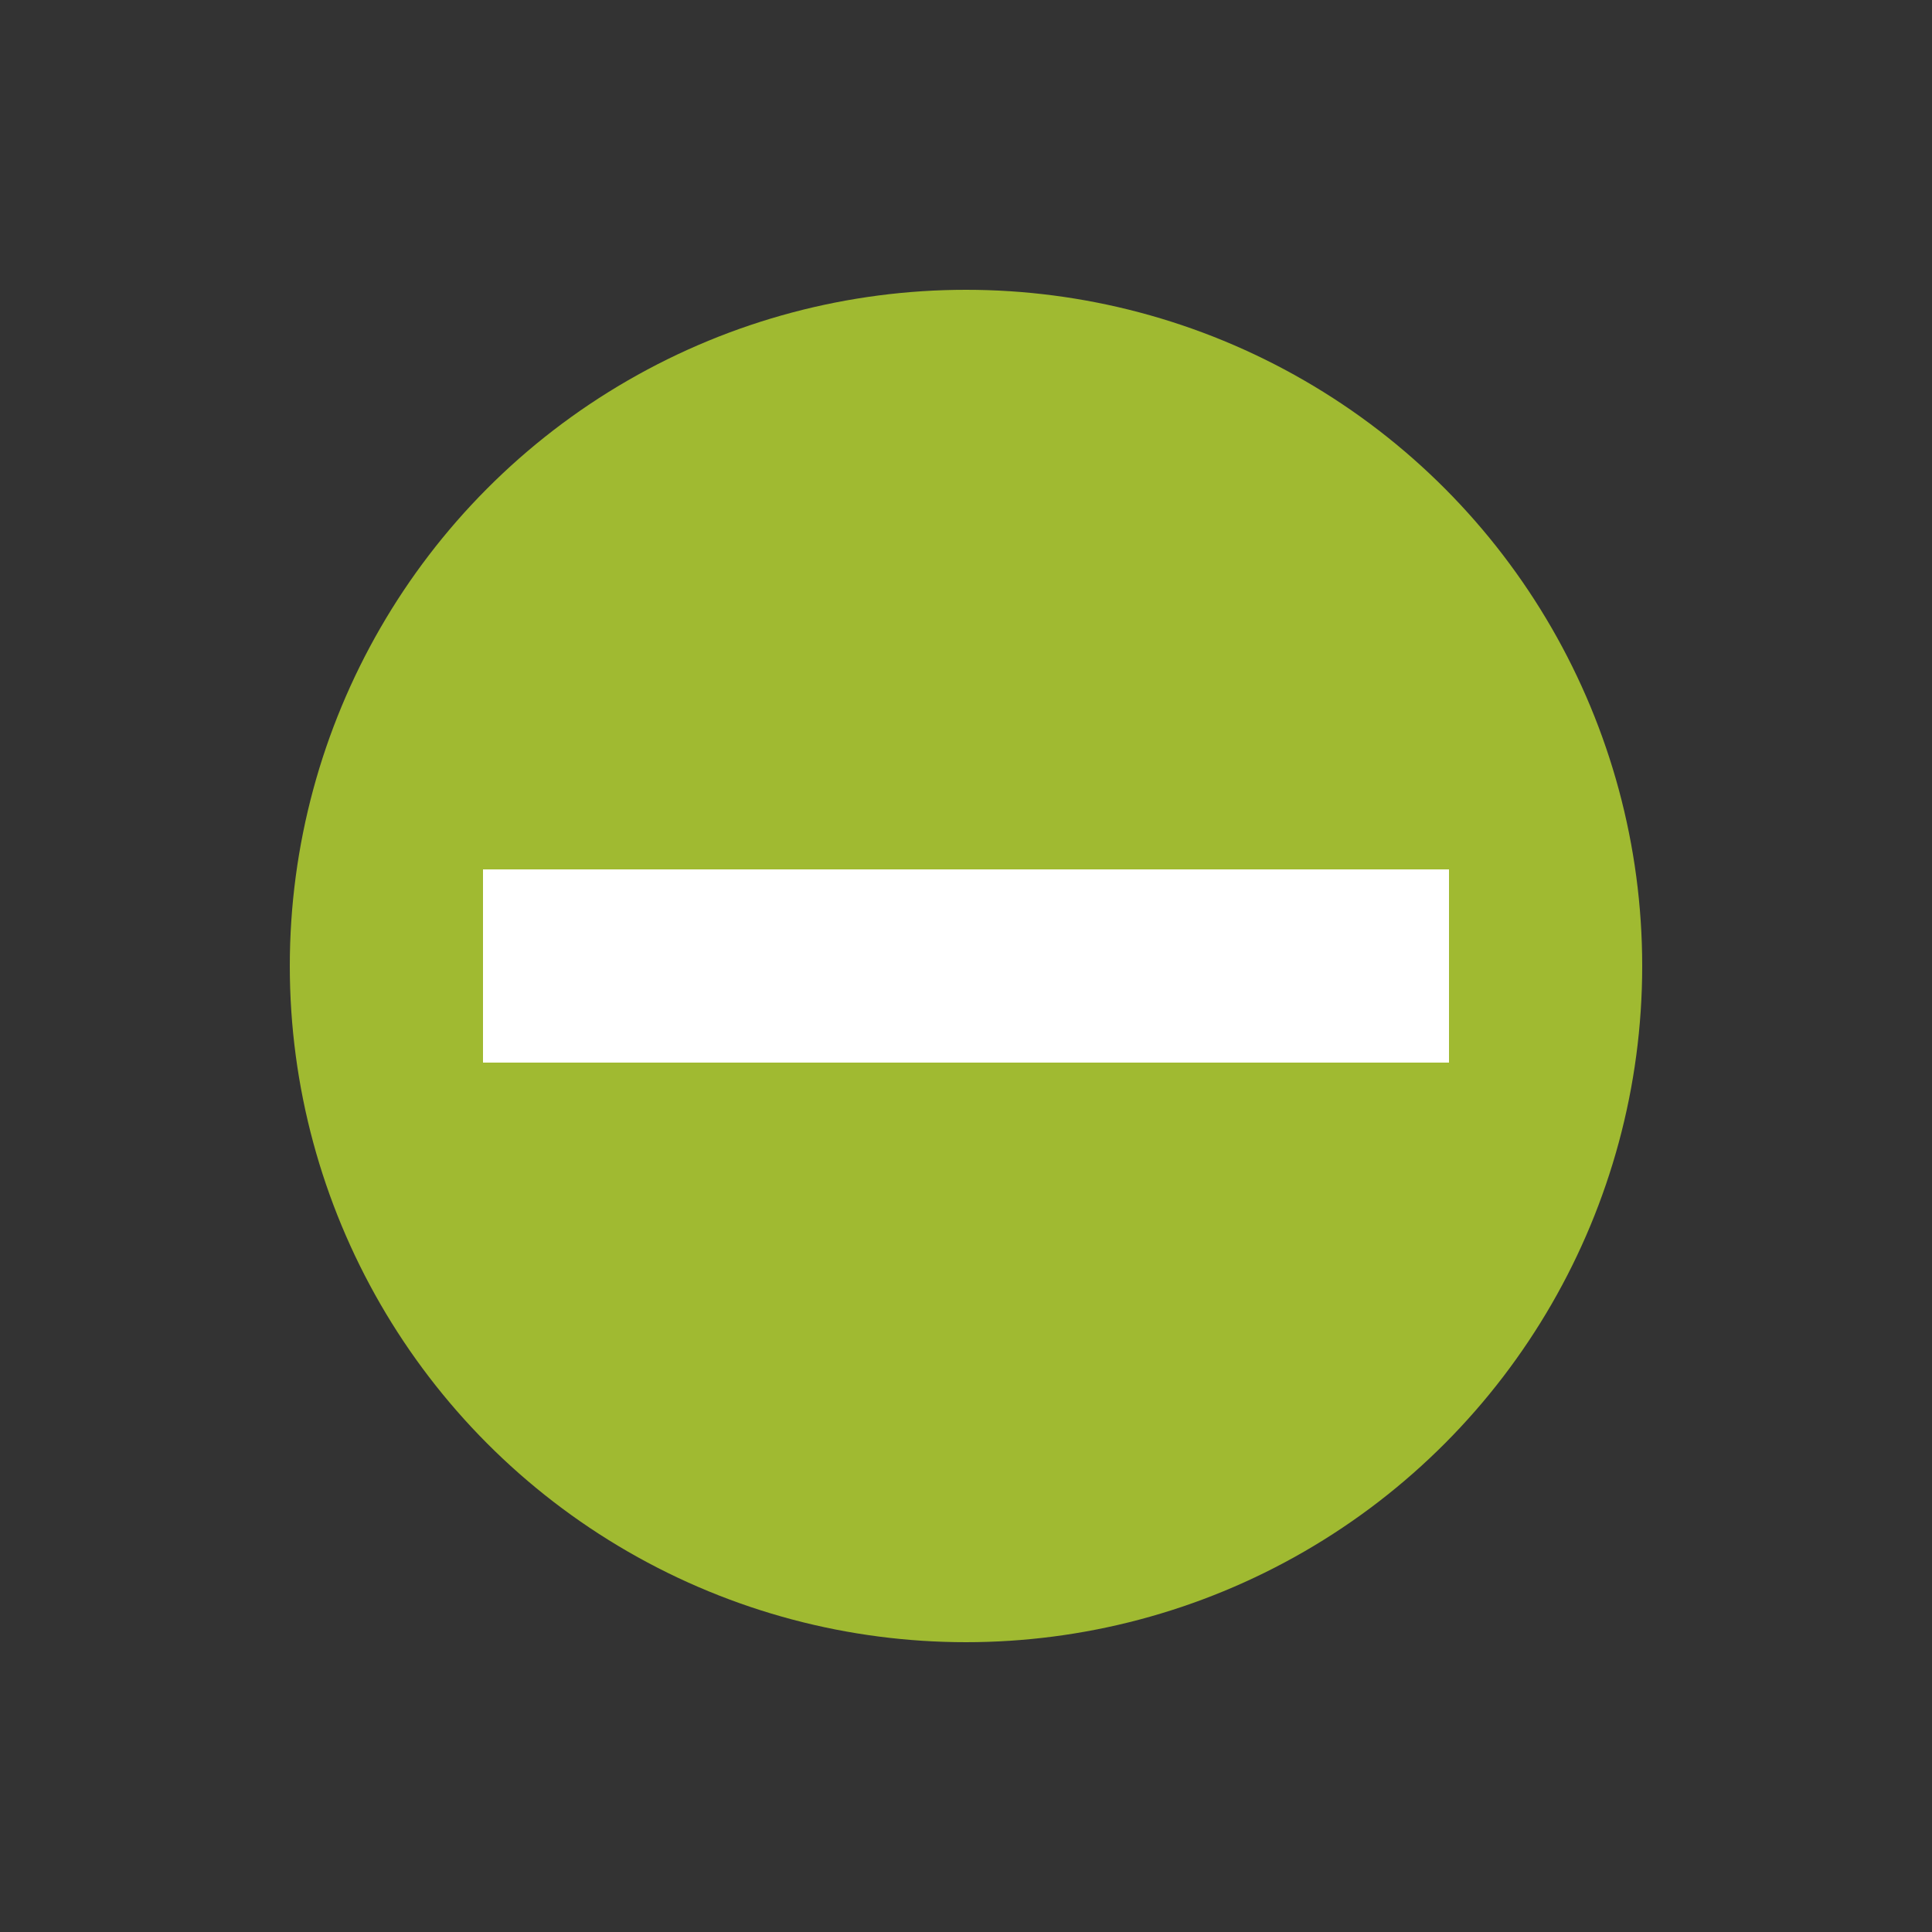 <?xml version="1.0" encoding="utf-8"?>
<!-- Generator: Adobe Illustrator 17.0.0, SVG Export Plug-In . SVG Version: 6.00 Build 0)  -->
<!DOCTYPE svg PUBLIC "-//W3C//DTD SVG 1.1//EN" "http://www.w3.org/Graphics/SVG/1.1/DTD/svg11.dtd">
<svg version="1.1" id="图层_1" xmlns="http://www.w3.org/2000/svg" xmlns:xlink="http://www.w3.org/1999/xlink" x="0px" y="0px"
	 width="20px" height="20px" viewBox="0 0 20 20" enable-background="new 0 0 20 20" xml:space="preserve">
<rect x="0" y="0" width="20" height="20" fill="#333333" stroke="none"/>
<circle fill="#A0BA31" cx="10" cy="10" r="7"/>
<g>
	<line fill="none" stroke="#FFFFFF" stroke-width="2" stroke-miterlimit="10" x1="5" y1="10" x2="15" y2="10"/>
	<path fill="none" stroke="#FFFFFF" stroke-width="2" stroke-miterlimit="10" d="M10,5"/>
	<path fill="none" stroke="#FFFFFF" stroke-width="2" stroke-miterlimit="10" d="M10,15"/>
</g>
<circle fill="#AFD362" cx="-7" cy="-15.375" r="7"/>
<g>
	<line fill="none" stroke="#FFFFFF" stroke-width="2" stroke-miterlimit="10" x1="-12" y1="-15.375" x2="-2" y2="-15.375"/>
	<path fill="none" stroke="#FFFFFF" stroke-width="2" stroke-miterlimit="10" d="M-7-20.375"/>
	<path fill="none" stroke="#FFFFFF" stroke-width="2" stroke-miterlimit="10" d="M-7-10.375"/>
</g>
<circle fill="#AFD362" cx="7" cy="-14.75" r="7"/>
<g>
	<line fill="none" stroke="#FFFFFF" stroke-width="2" stroke-miterlimit="10" x1="2" y1="-14.75" x2="12" y2="-14.75"/>
	<line fill="none" stroke="#FFFFFF" stroke-width="2" stroke-miterlimit="10" x1="7" y1="-9.75" x2="7" y2="-19.75"/>
</g>
<circle fill="#E8D24F" cx="21" cy="-15.375" r="7"/>
<circle fill="#DBE27F" cx="42.827" cy="-15.688" r="7"/>
<circle fill="#DBE27F" cx="56.827" cy="-15.062" r="7"/>
<circle fill="#DBE27F" cx="70.827" cy="-15.688" r="7"/>
<g>
	<line fill="none" stroke="#FFFFFF" stroke-width="2" stroke-miterlimit="10" x1="17.464" y1="-11.839" x2="24.536" y2="-18.911"/>
	<line fill="none" stroke="#FFFFFF" stroke-width="2" stroke-miterlimit="10" x1="24.536" y1="-11.839" x2="17.464" y2="-18.911"/>
</g>
<circle fill="#A0BA31" cx="-7.625" cy="-30.875" r="7"/>
<g>
	<line fill="none" stroke="#FFFFFF" stroke-width="2" stroke-miterlimit="10" x1="-12.625" y1="-30.875" x2="-2.625" y2="-30.875"/>
	<path fill="none" stroke="#FFFFFF" stroke-width="2" stroke-miterlimit="10" d="M-7.625-35.875"/>
	<path fill="none" stroke="#FFFFFF" stroke-width="2" stroke-miterlimit="10" d="M-7.625-25.875"/>
</g>
<circle fill="#A0BA31" cx="6.375" cy="-30.25" r="7"/>
<g>
	<line fill="none" stroke="#FFFFFF" stroke-width="2" stroke-miterlimit="10" x1="1.375" y1="-30.25" x2="11.375" y2="-30.25"/>
	<line fill="none" stroke="#FFFFFF" stroke-width="2" stroke-miterlimit="10" x1="6.375" y1="-25.25" x2="6.375" y2="-35.25"/>
</g>
<circle fill="#DD9F33" cx="20.375" cy="-30.875" r="7"/>
<g>
	<line fill="none" stroke="#FFFFFF" stroke-width="2" stroke-miterlimit="10" x1="16.839" y1="-27.339" x2="23.911" y2="-34.411"/>
	<line fill="none" stroke="#FFFFFF" stroke-width="2" stroke-miterlimit="10" x1="23.911" y1="-27.339" x2="16.839" y2="-34.411"/>
</g>
</svg>
